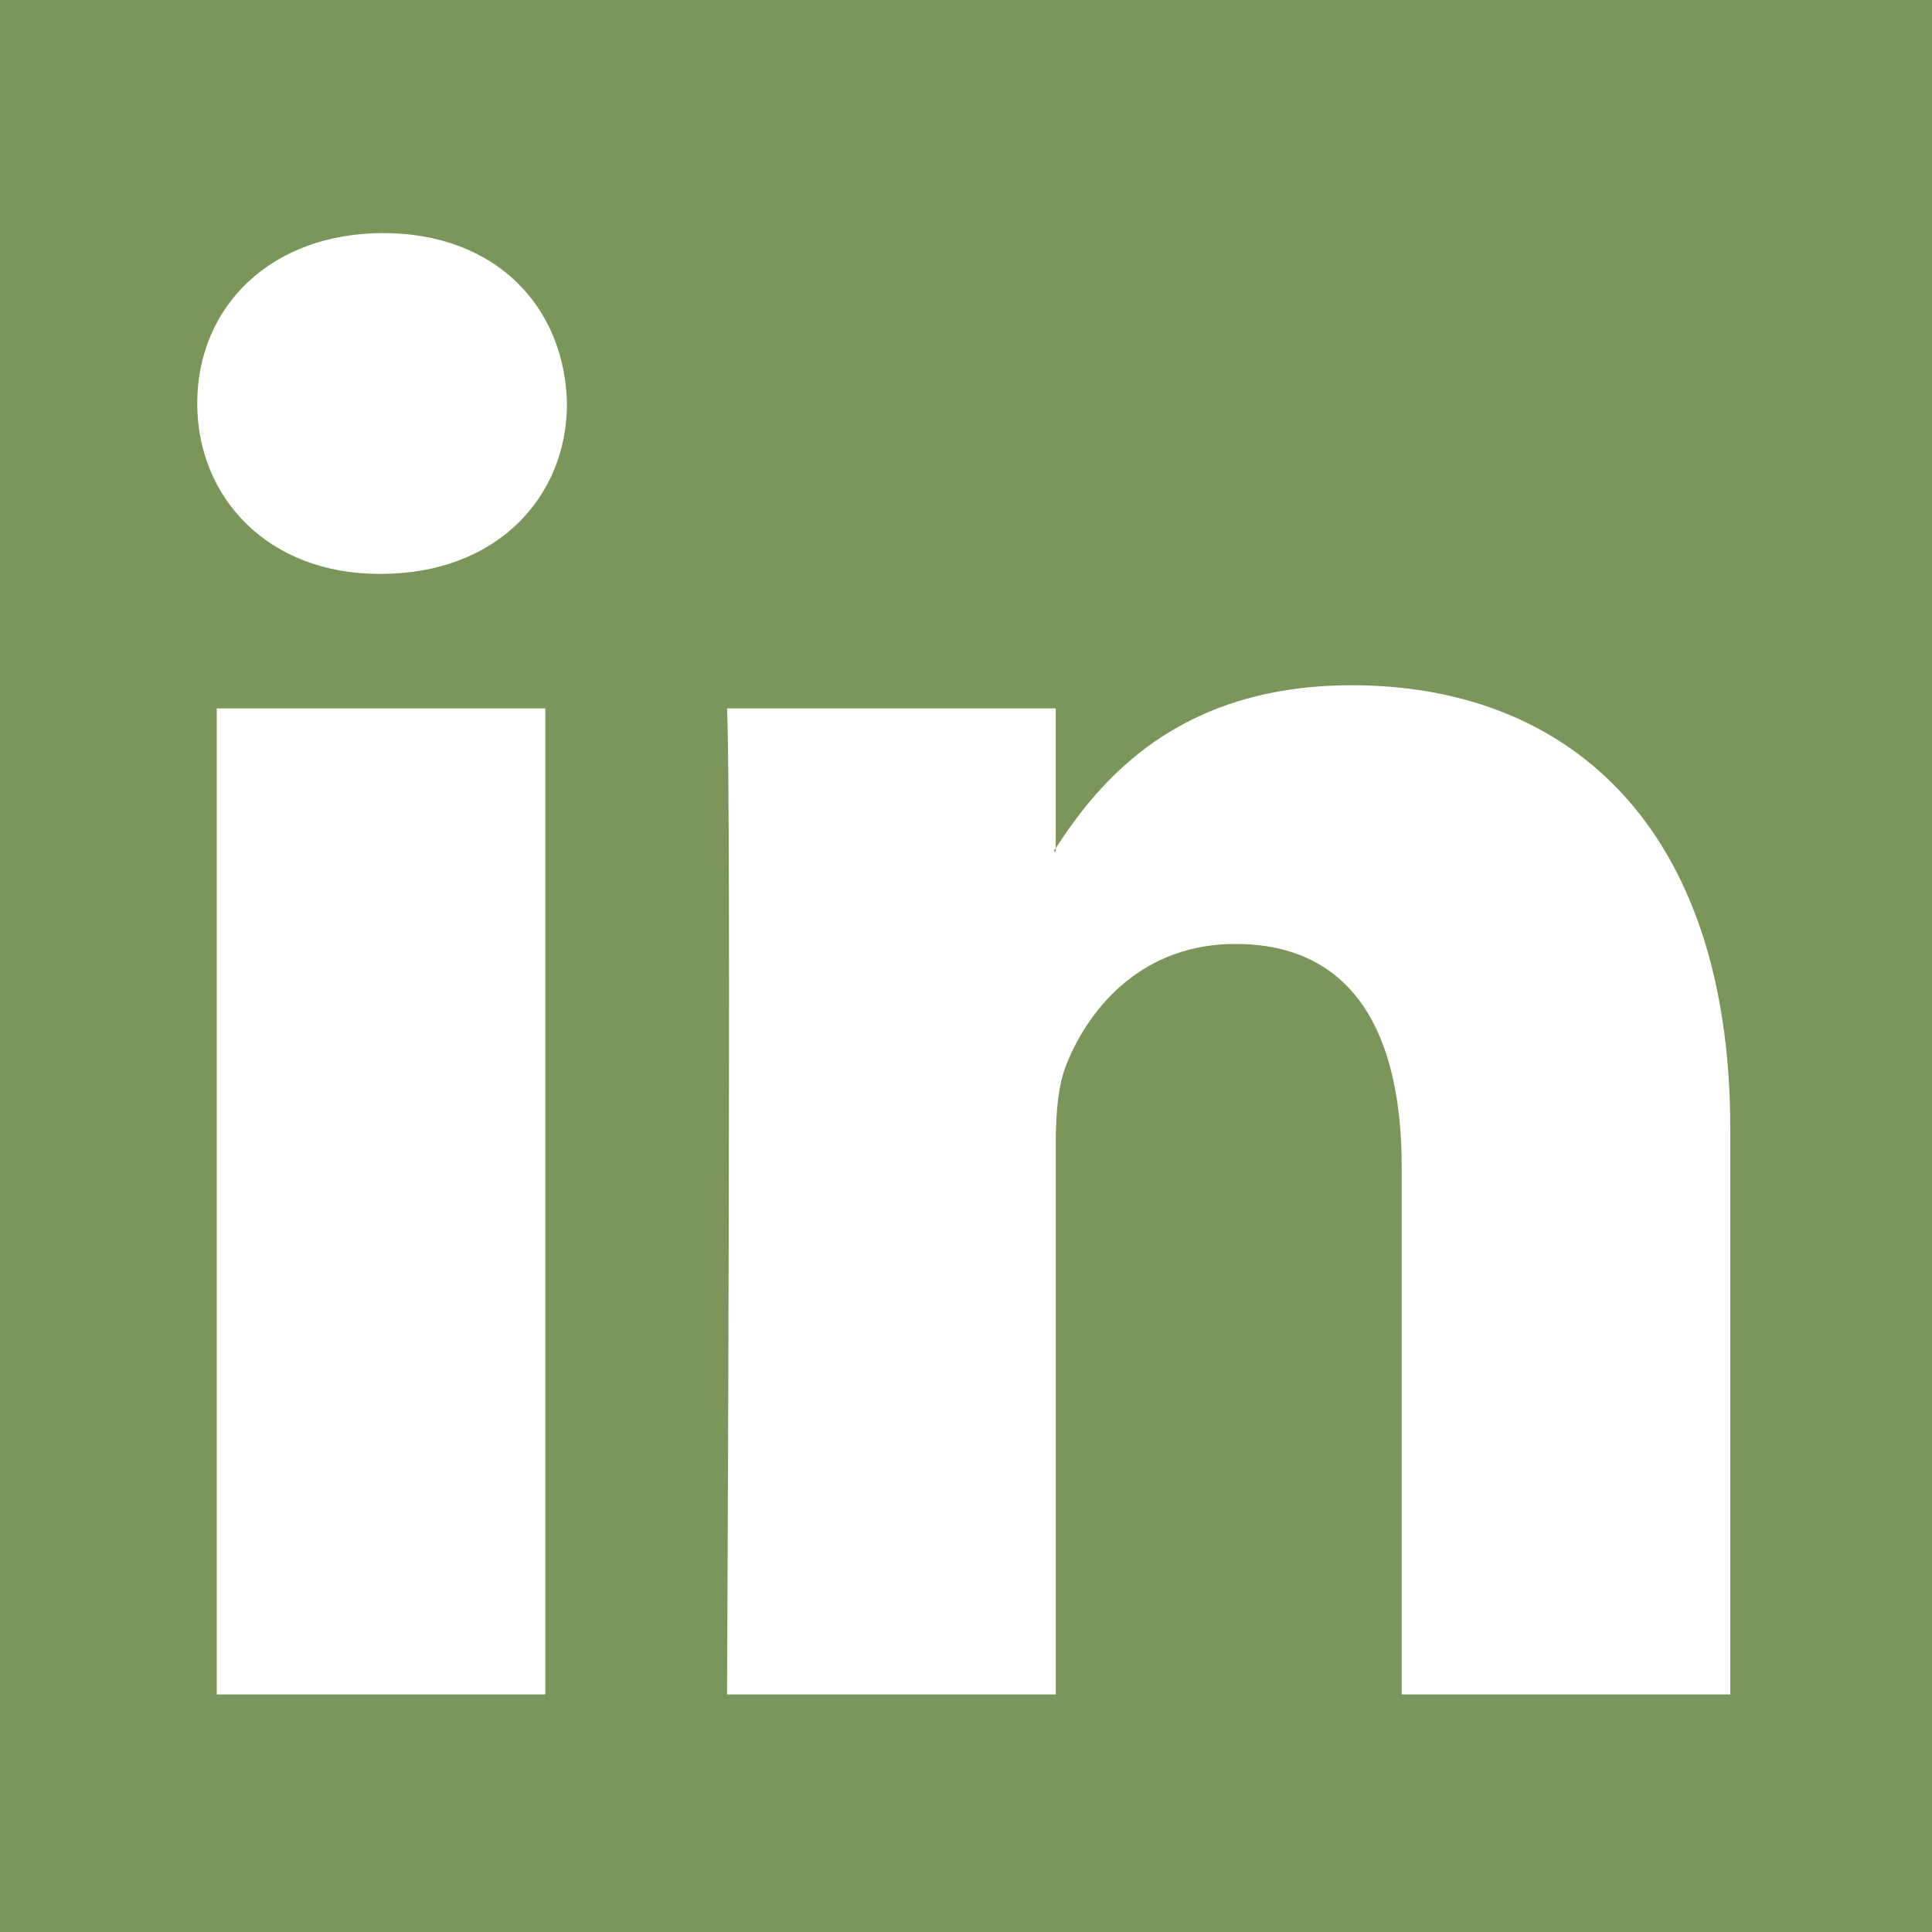 <svg width="431" height="431" viewBox="0 0 431 431" fill="none" xmlns="http://www.w3.org/2000/svg">
<path d="M431 0H0V431H431V0Z" fill="#7B965A"/>
<path d="M386 251.87V378H312.698V260.318C312.698 230.755 302.096 210.58 275.563 210.58C255.309 210.58 243.255 224.176 237.953 237.329C236.019 242.031 235.521 248.575 235.521 255.157V378H162.195C162.195 378 163.182 178.685 162.195 158.034H235.514V189.214C235.365 189.447 235.172 189.698 235.032 189.924H235.514V189.214C245.255 174.247 262.652 152.867 301.591 152.867C349.834 152.866 386 184.305 386 251.87ZM85.492 52C60.408 52 44 68.413 44 89.998C44 111.111 59.933 128.023 84.519 128.023H85.009C110.58 128.023 126.482 111.114 126.482 89.998C126 68.413 110.58 52 85.492 52ZM48.355 378H121.653V158.034H48.355V378Z" fill="white"/>
</svg>
